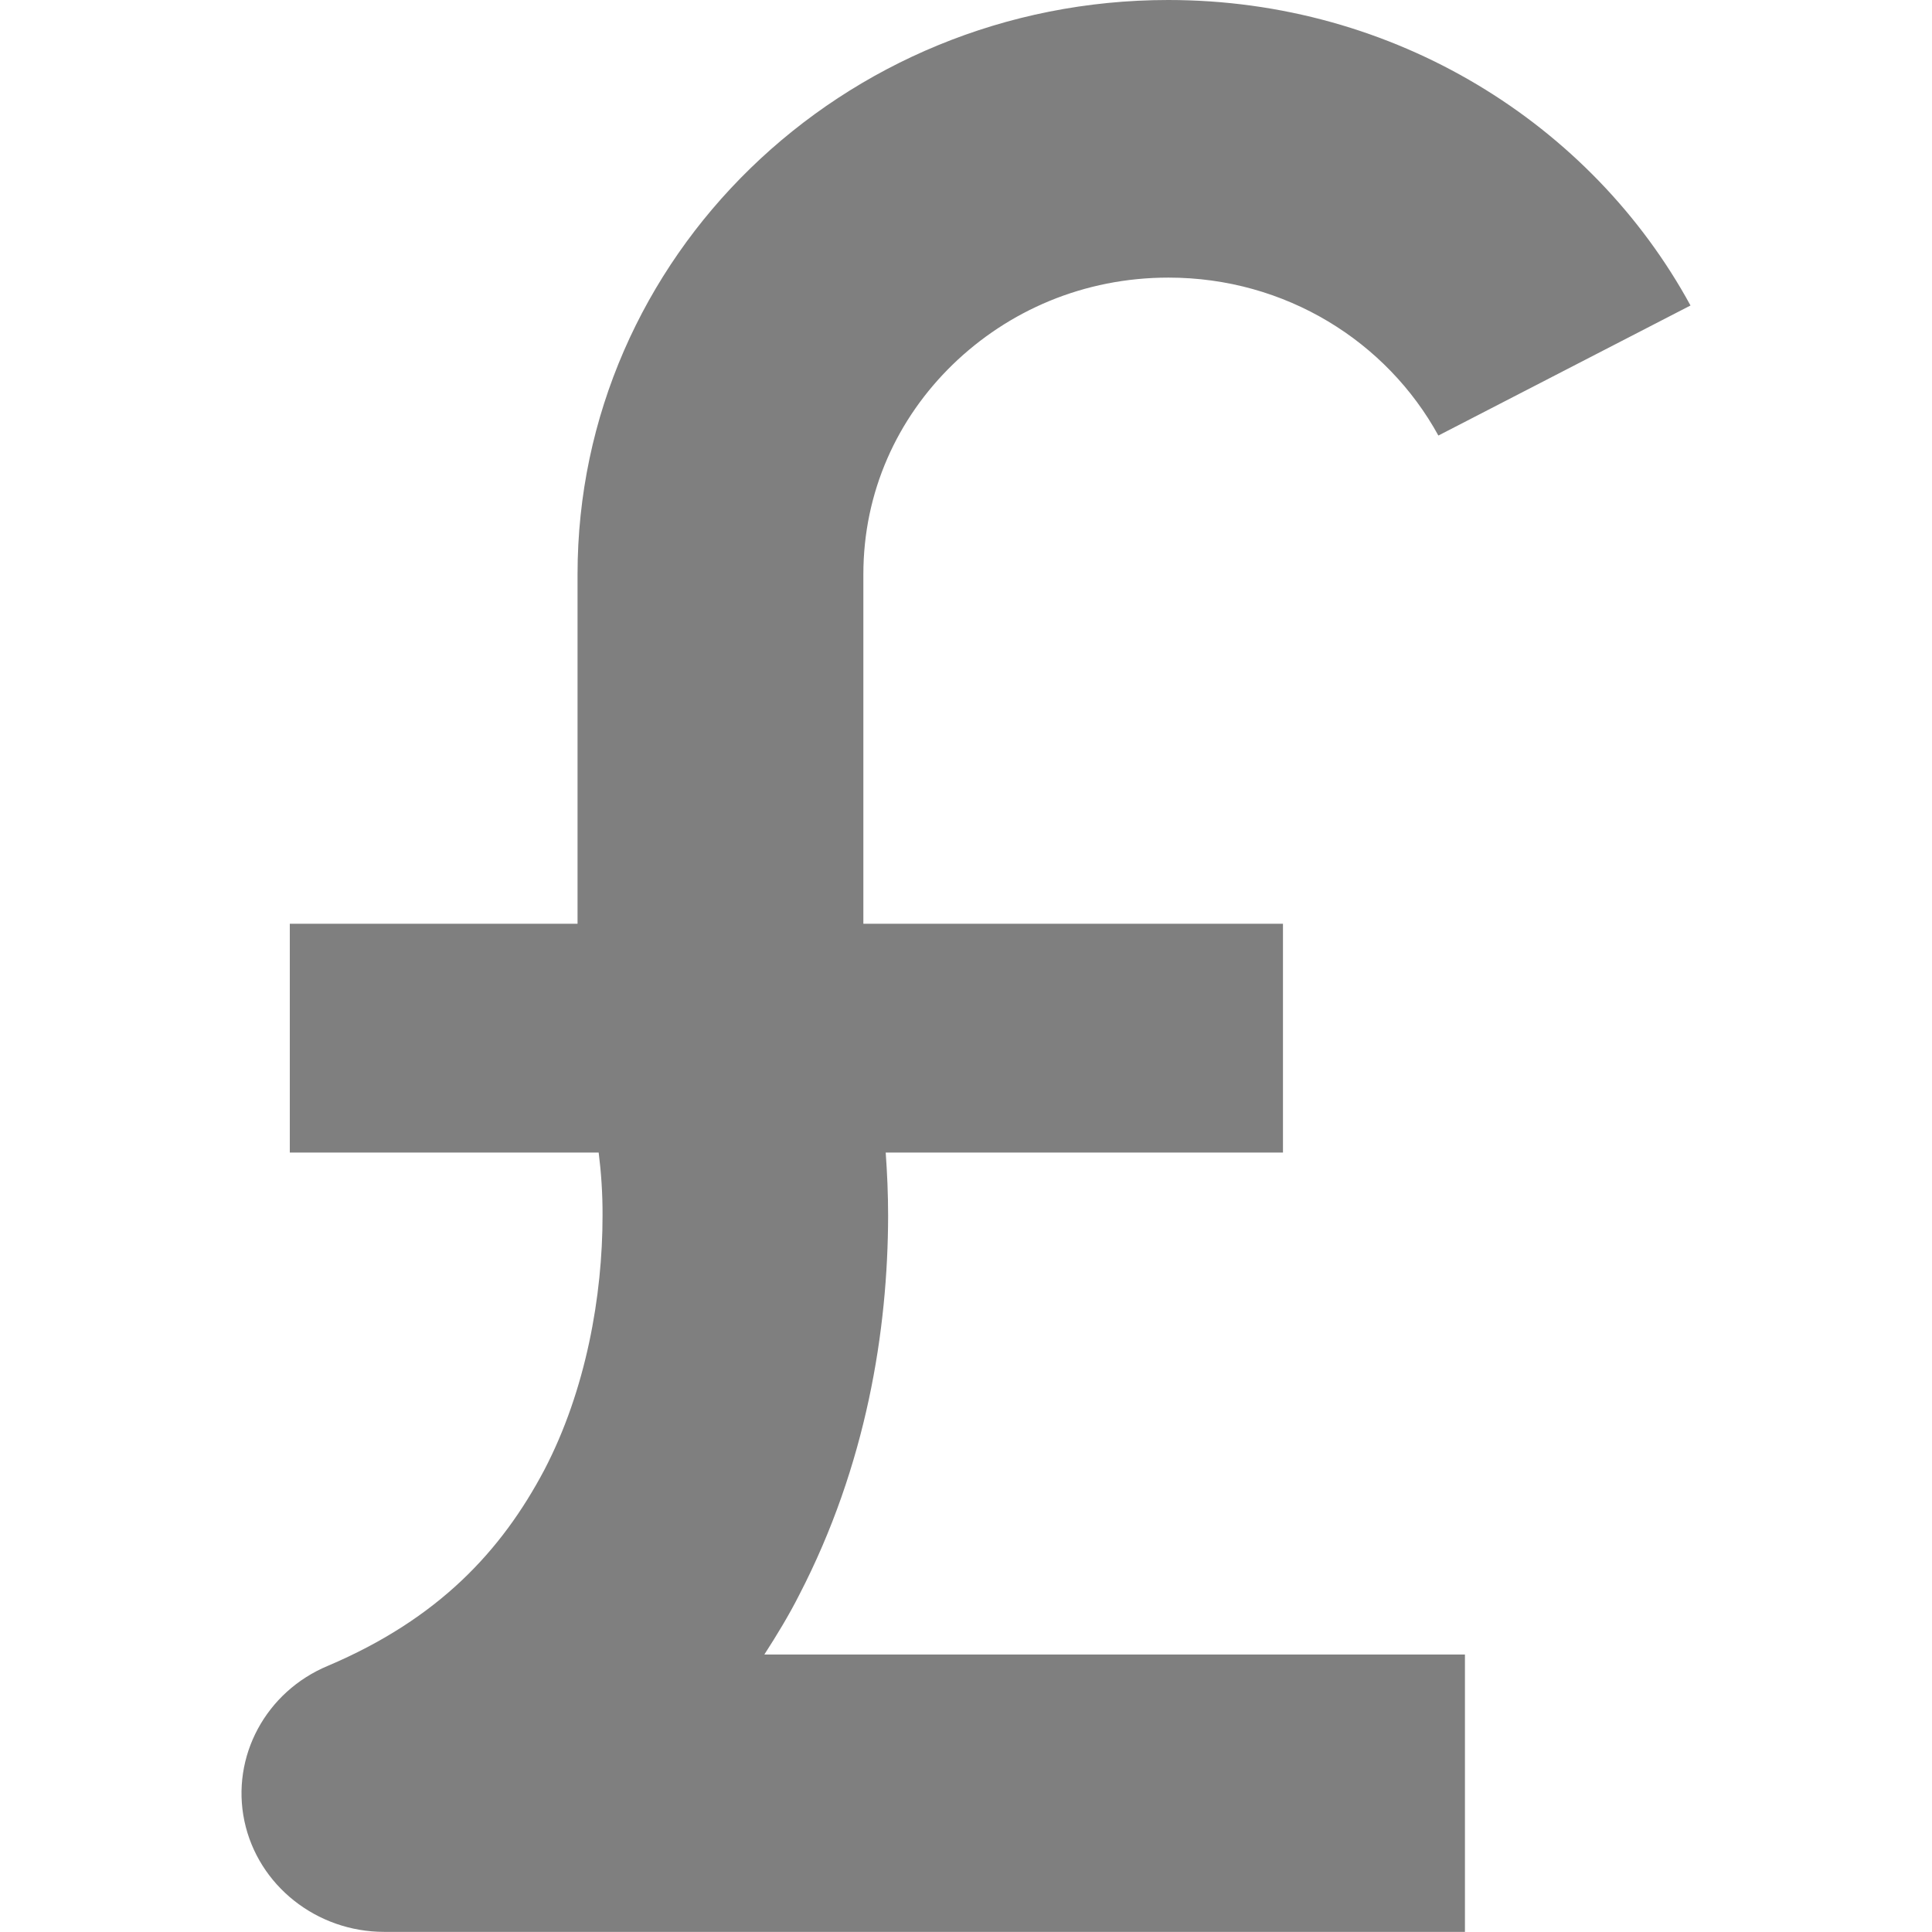 <svg width="16" height="16" zoomAndPan="disable" preserveAspectRatio="xmaxYmax" xmlns="http://www.w3.org/2000/svg"><path class="st0" d="M6.618 13.21c.558-1.077.735-2.194.737-3.14 0-.183-.008-.358-.02-.525h3.29V7.65H7.15V4.756c0-.682.28-1.29.74-1.737.46-.446 1.085-.72 1.787-.72.97 0 1.808.53 2.235 1.308L14 2.53C13.18 1.025 11.55 0 9.675 0 6.972 0 4.783 2.13 4.783 4.755V7.65H2.4v1.895h2.558c.02.16.033.335.032.524 0 .66-.136 1.442-.483 2.106-.354.668-.873 1.23-1.79 1.62-.516.214-.805.753-.693 1.286.113.534.598.918 1.158.918h8.95v-2.297H6.33c.105-.163.204-.326.288-.492z" opacity=".5"/></svg>